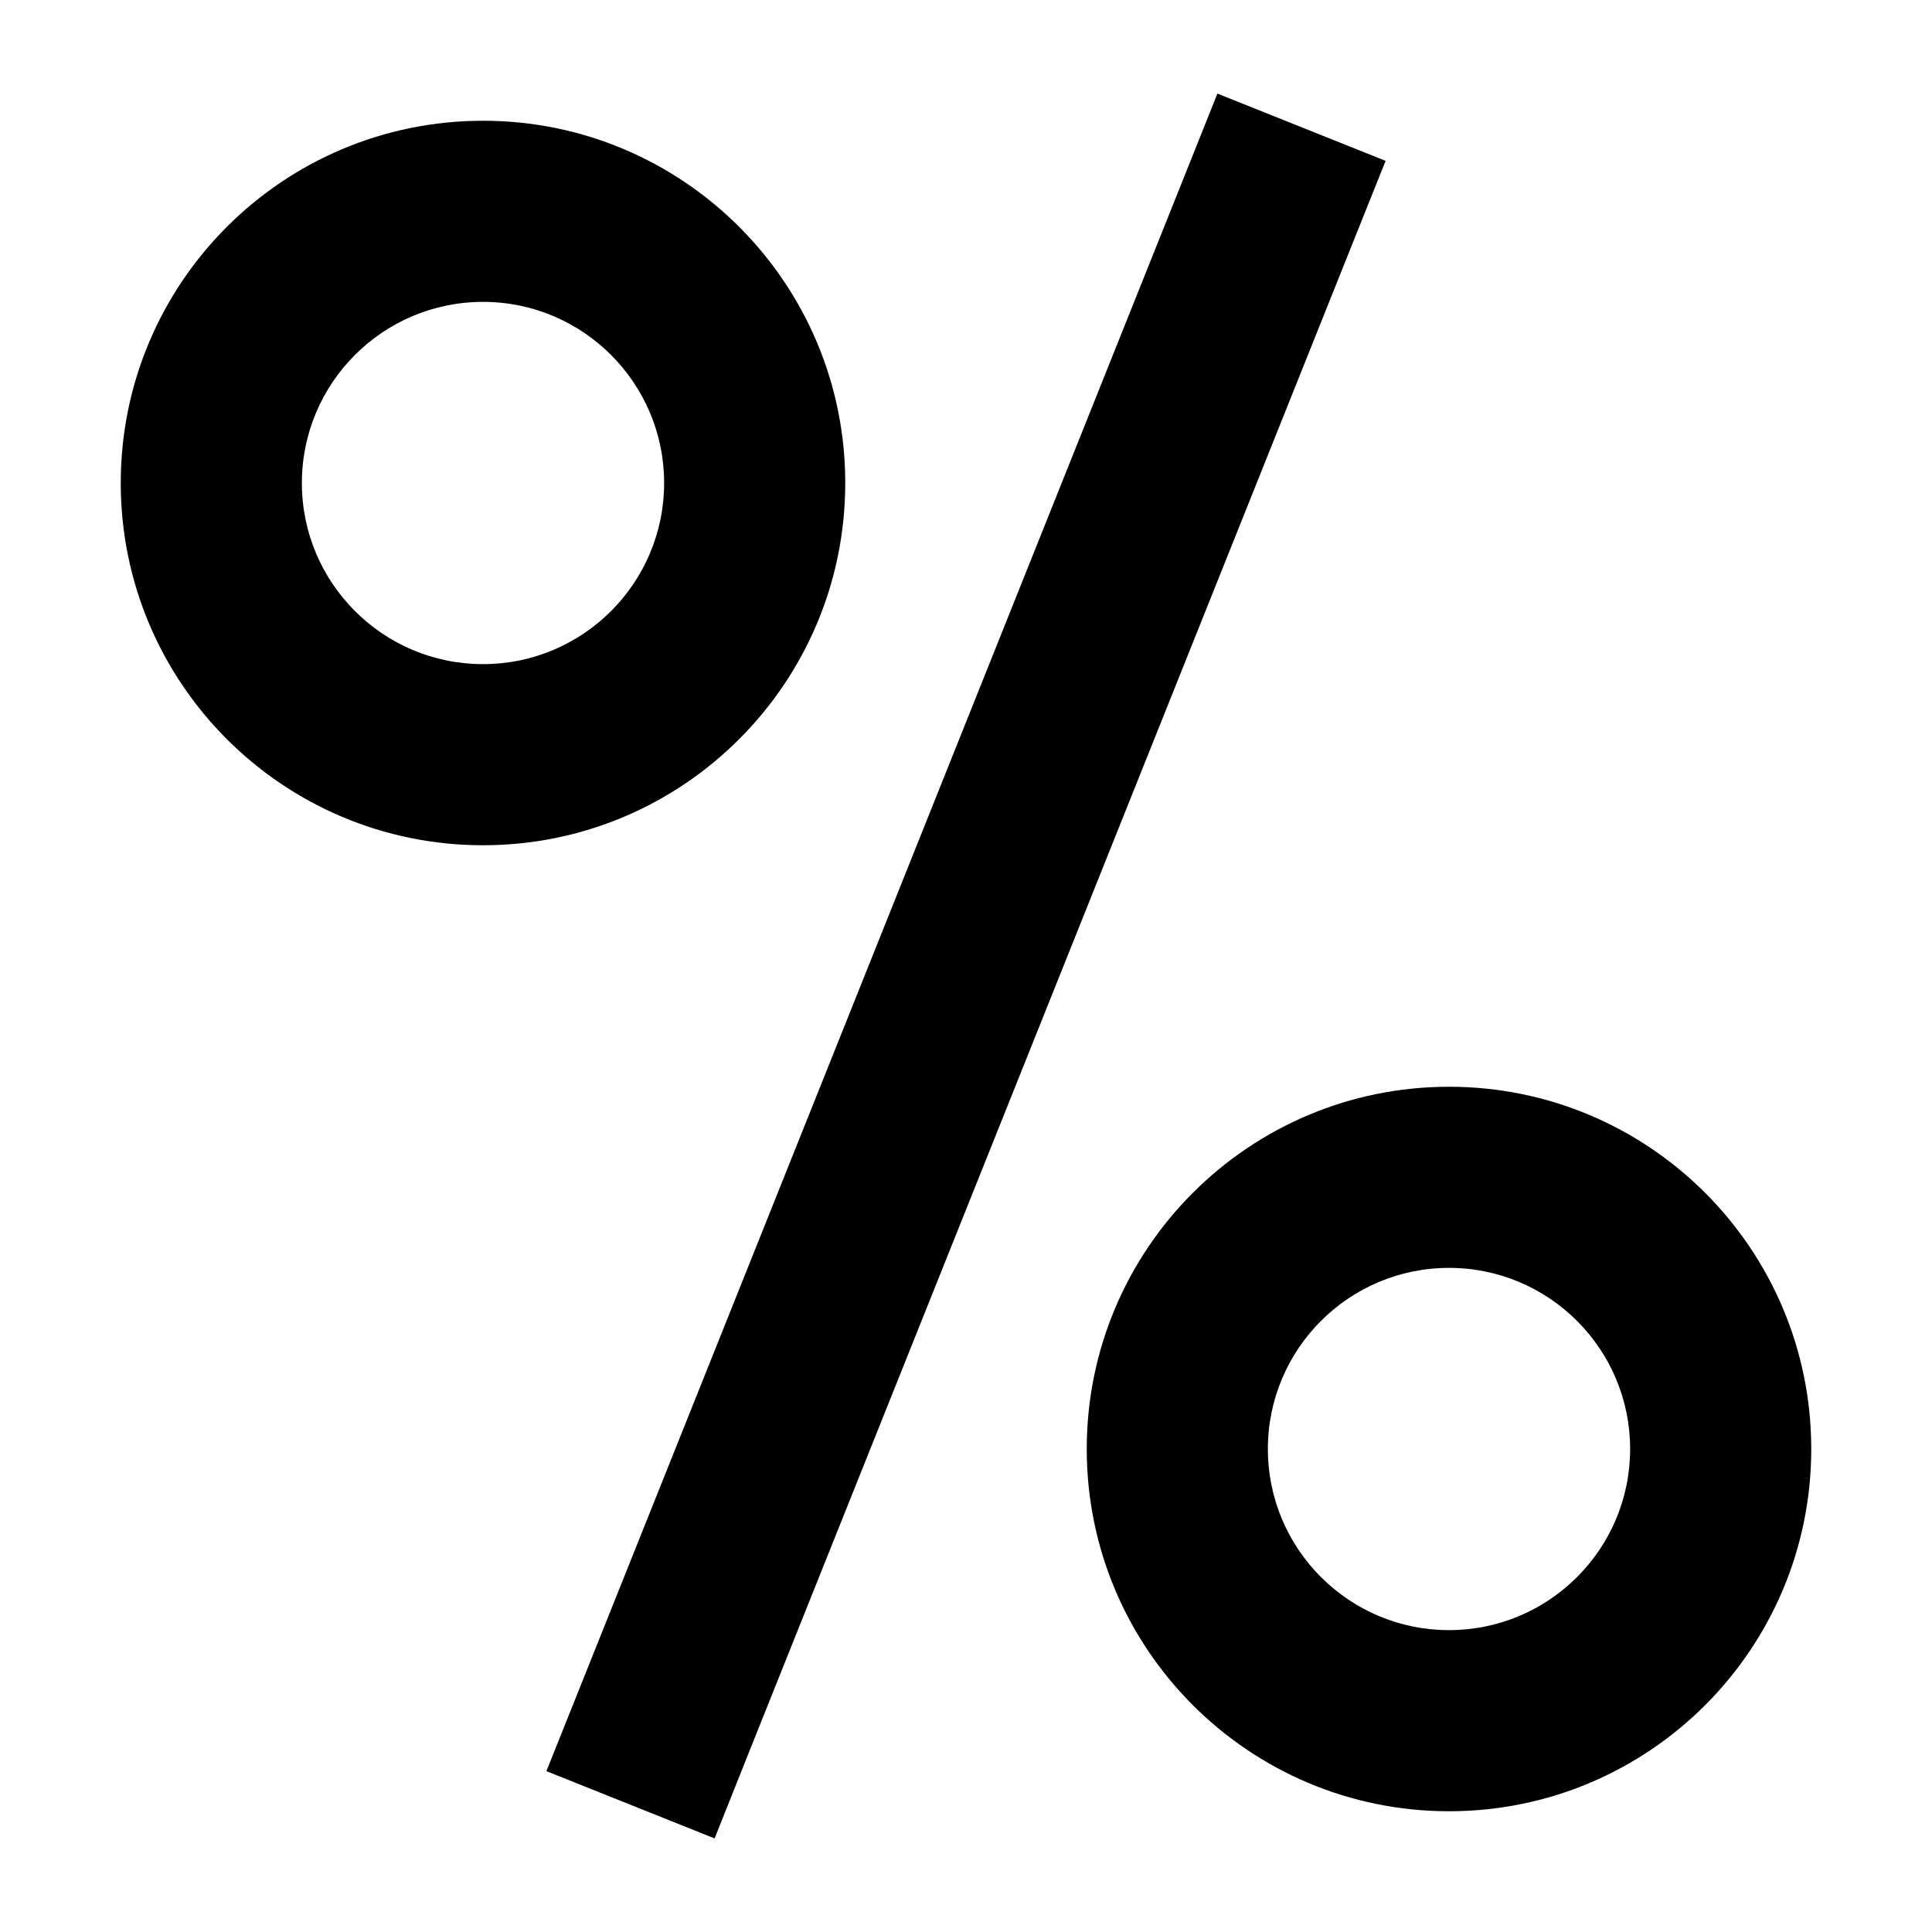 <svg aria-hidden="true" height="1em" stroke-linejoin="round" viewBox="0 0 16 16" width="1em"><path fill-rule="evenodd" clip-rule="evenodd" d="M11.475 1.332L11.196 2.029L6.196 14.528L5.918 15.225L4.525 14.668L4.804 13.971L9.804 1.471L10.082 0.775L11.475 1.332ZM4 5.5C4.828 5.5 5.5 4.828 5.5 4C5.5 3.172 4.828 2.5 4 2.5C3.172 2.5 2.5 3.172 2.5 4C2.5 4.828 3.172 5.5 4 5.5ZM7 4C7 5.657 5.657 7 4 7C2.343 7 1 5.657 1 4C1 2.343 2.343 1 4 1C5.657 1 7 2.343 7 4ZM13.5 12C13.5 12.828 12.828 13.5 12 13.5C11.172 13.5 10.5 12.828 10.5 12C10.5 11.172 11.172 10.5 12 10.5C12.828 10.5 13.5 11.172 13.5 12ZM12 15C13.657 15 15 13.657 15 12C15 10.343 13.657 9 12 9C10.343 9 9 10.343 9 12C9 13.657 10.343 15 12 15Z" fill="currentColor"></path></svg>